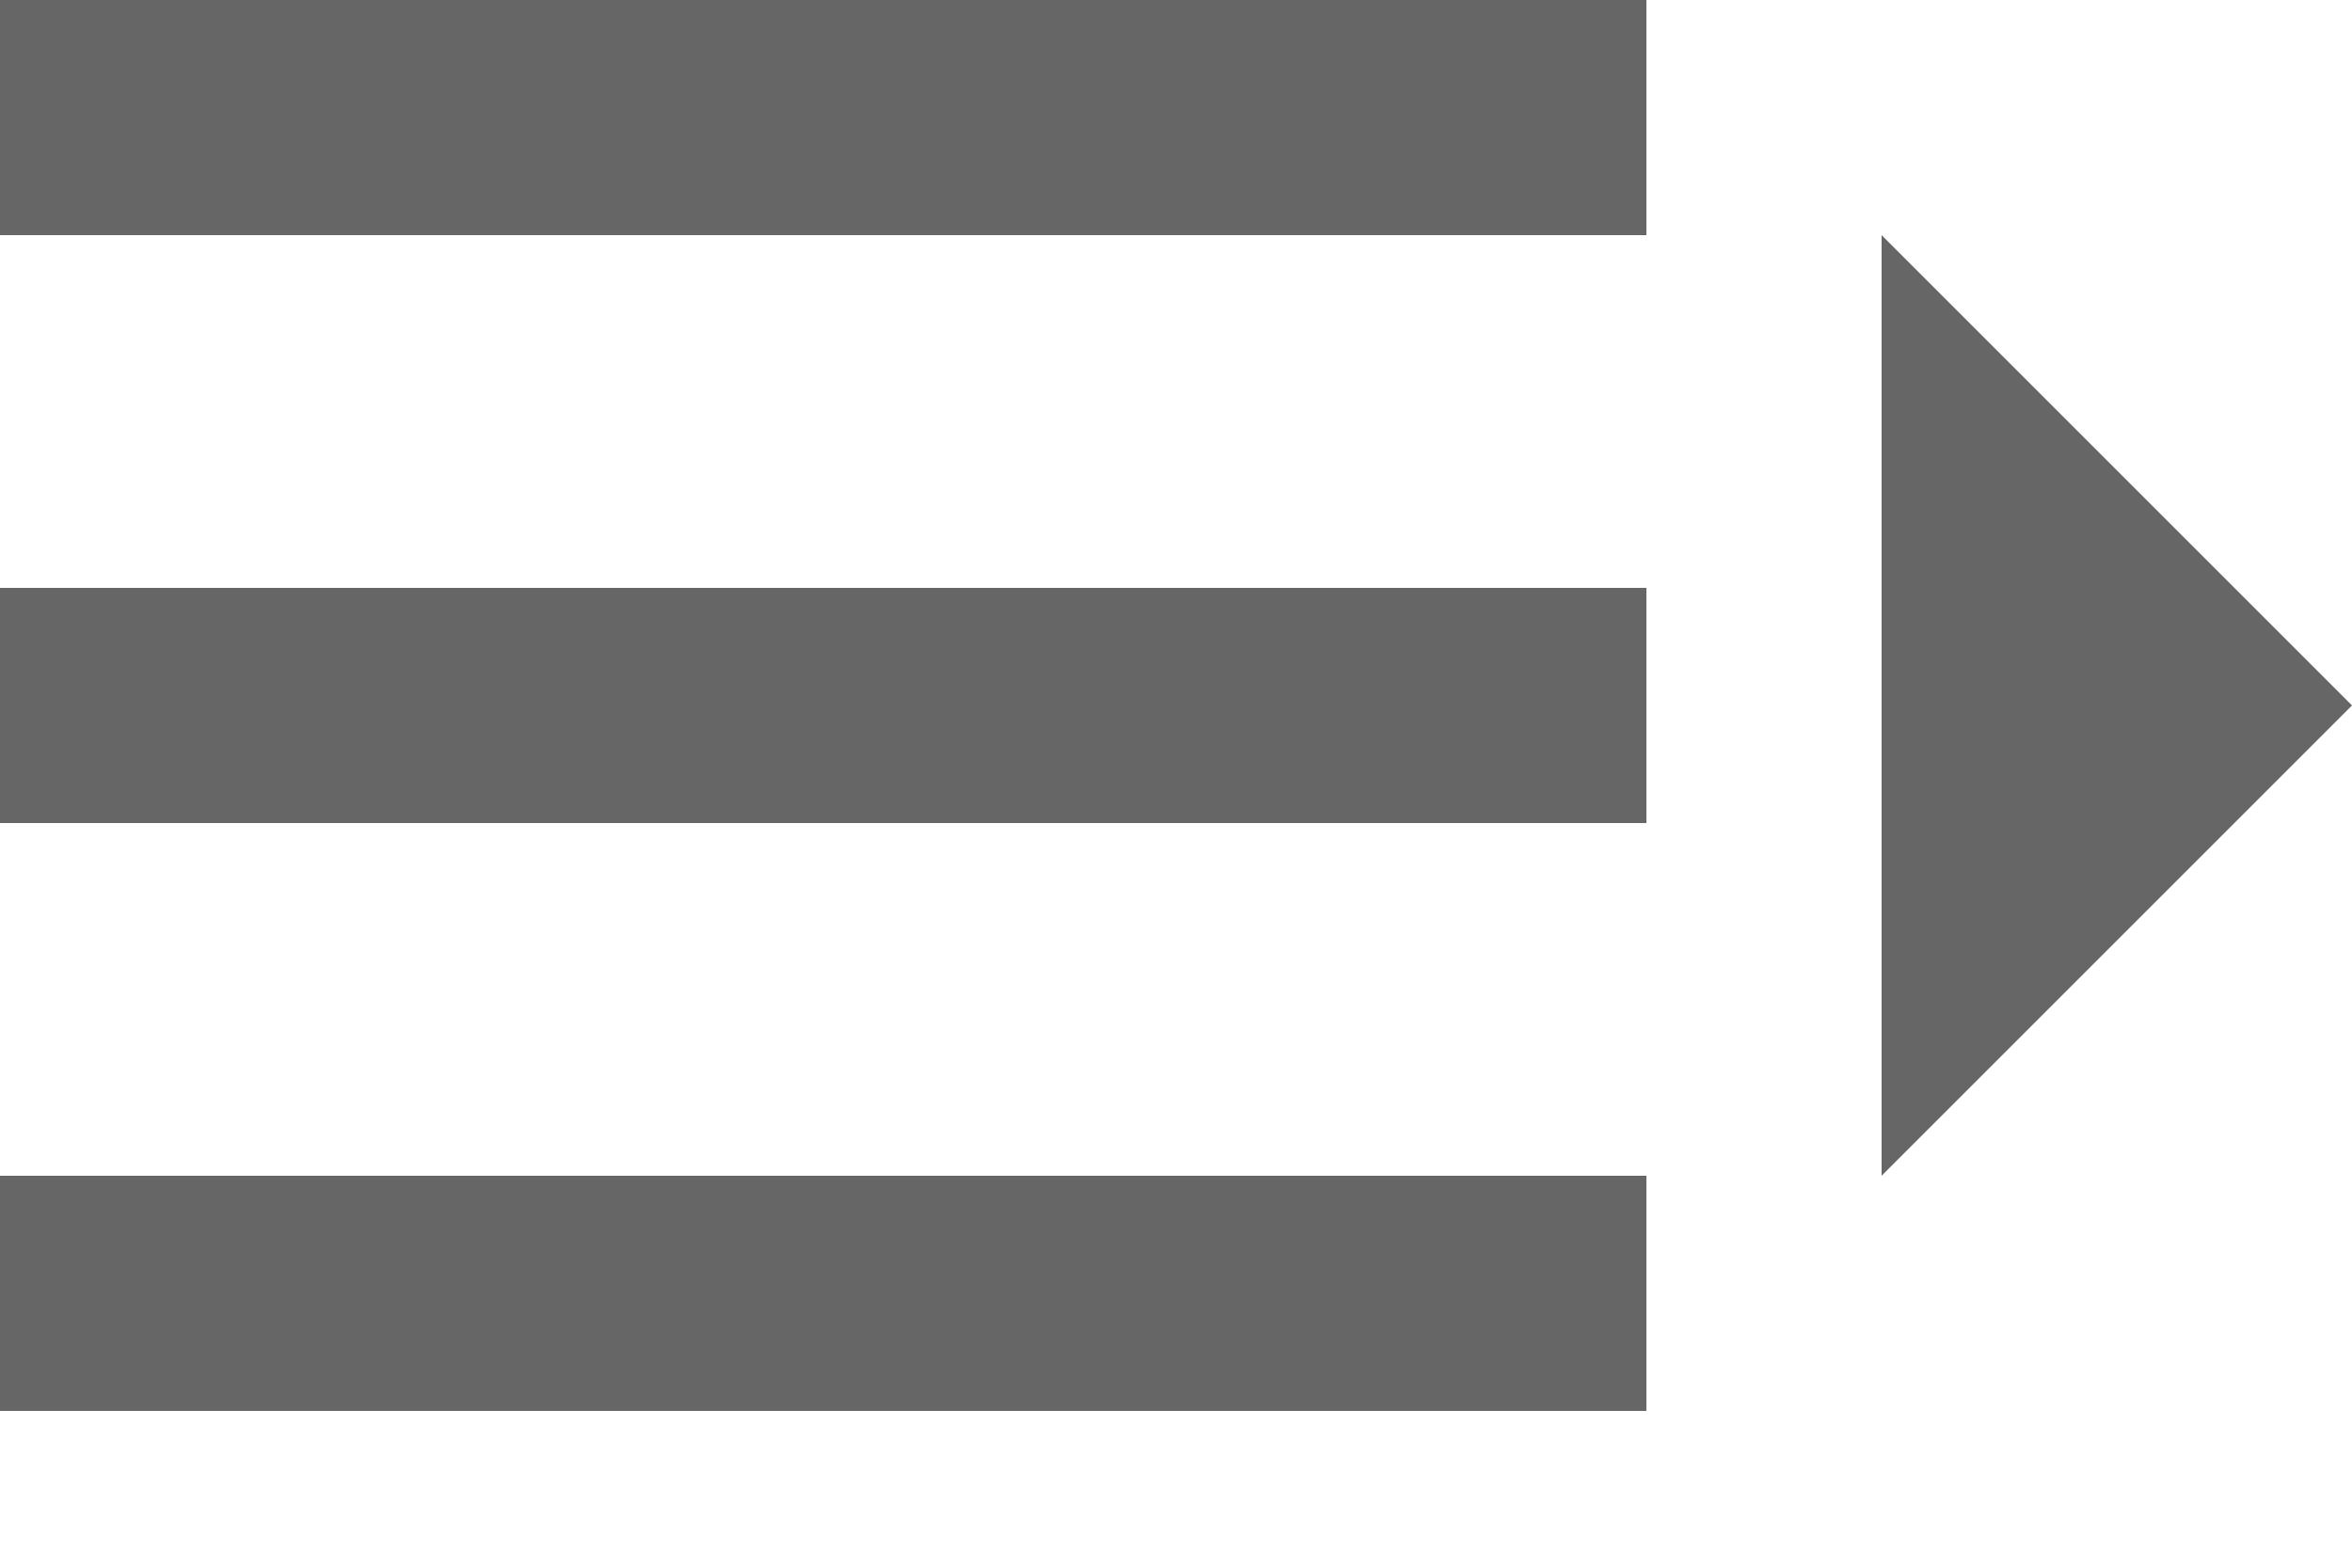 <?xml version="1.0" standalone="no"?><!DOCTYPE svg PUBLIC "-//W3C//DTD SVG 1.1//EN" "http://www.w3.org/Graphics/SVG/1.1/DTD/svg11.dtd"><svg t="1637915286532" class="icon" viewBox="0 0 1536 1024" version="1.1" xmlns="http://www.w3.org/2000/svg" p-id="4781" xmlns:xlink="http://www.w3.org/1999/xlink" width="300" height="200"><defs><style type="text/css"></style></defs><path d="M0 768v153.6h1075.2V768H0z m1228.8-614.4V768L1536 460.8 1228.8 153.6zM0 384v153.6h1075.2V384H0z m0-384v153.6h1075.2V0H0z" fill="#666666" p-id="4782"></path></svg>